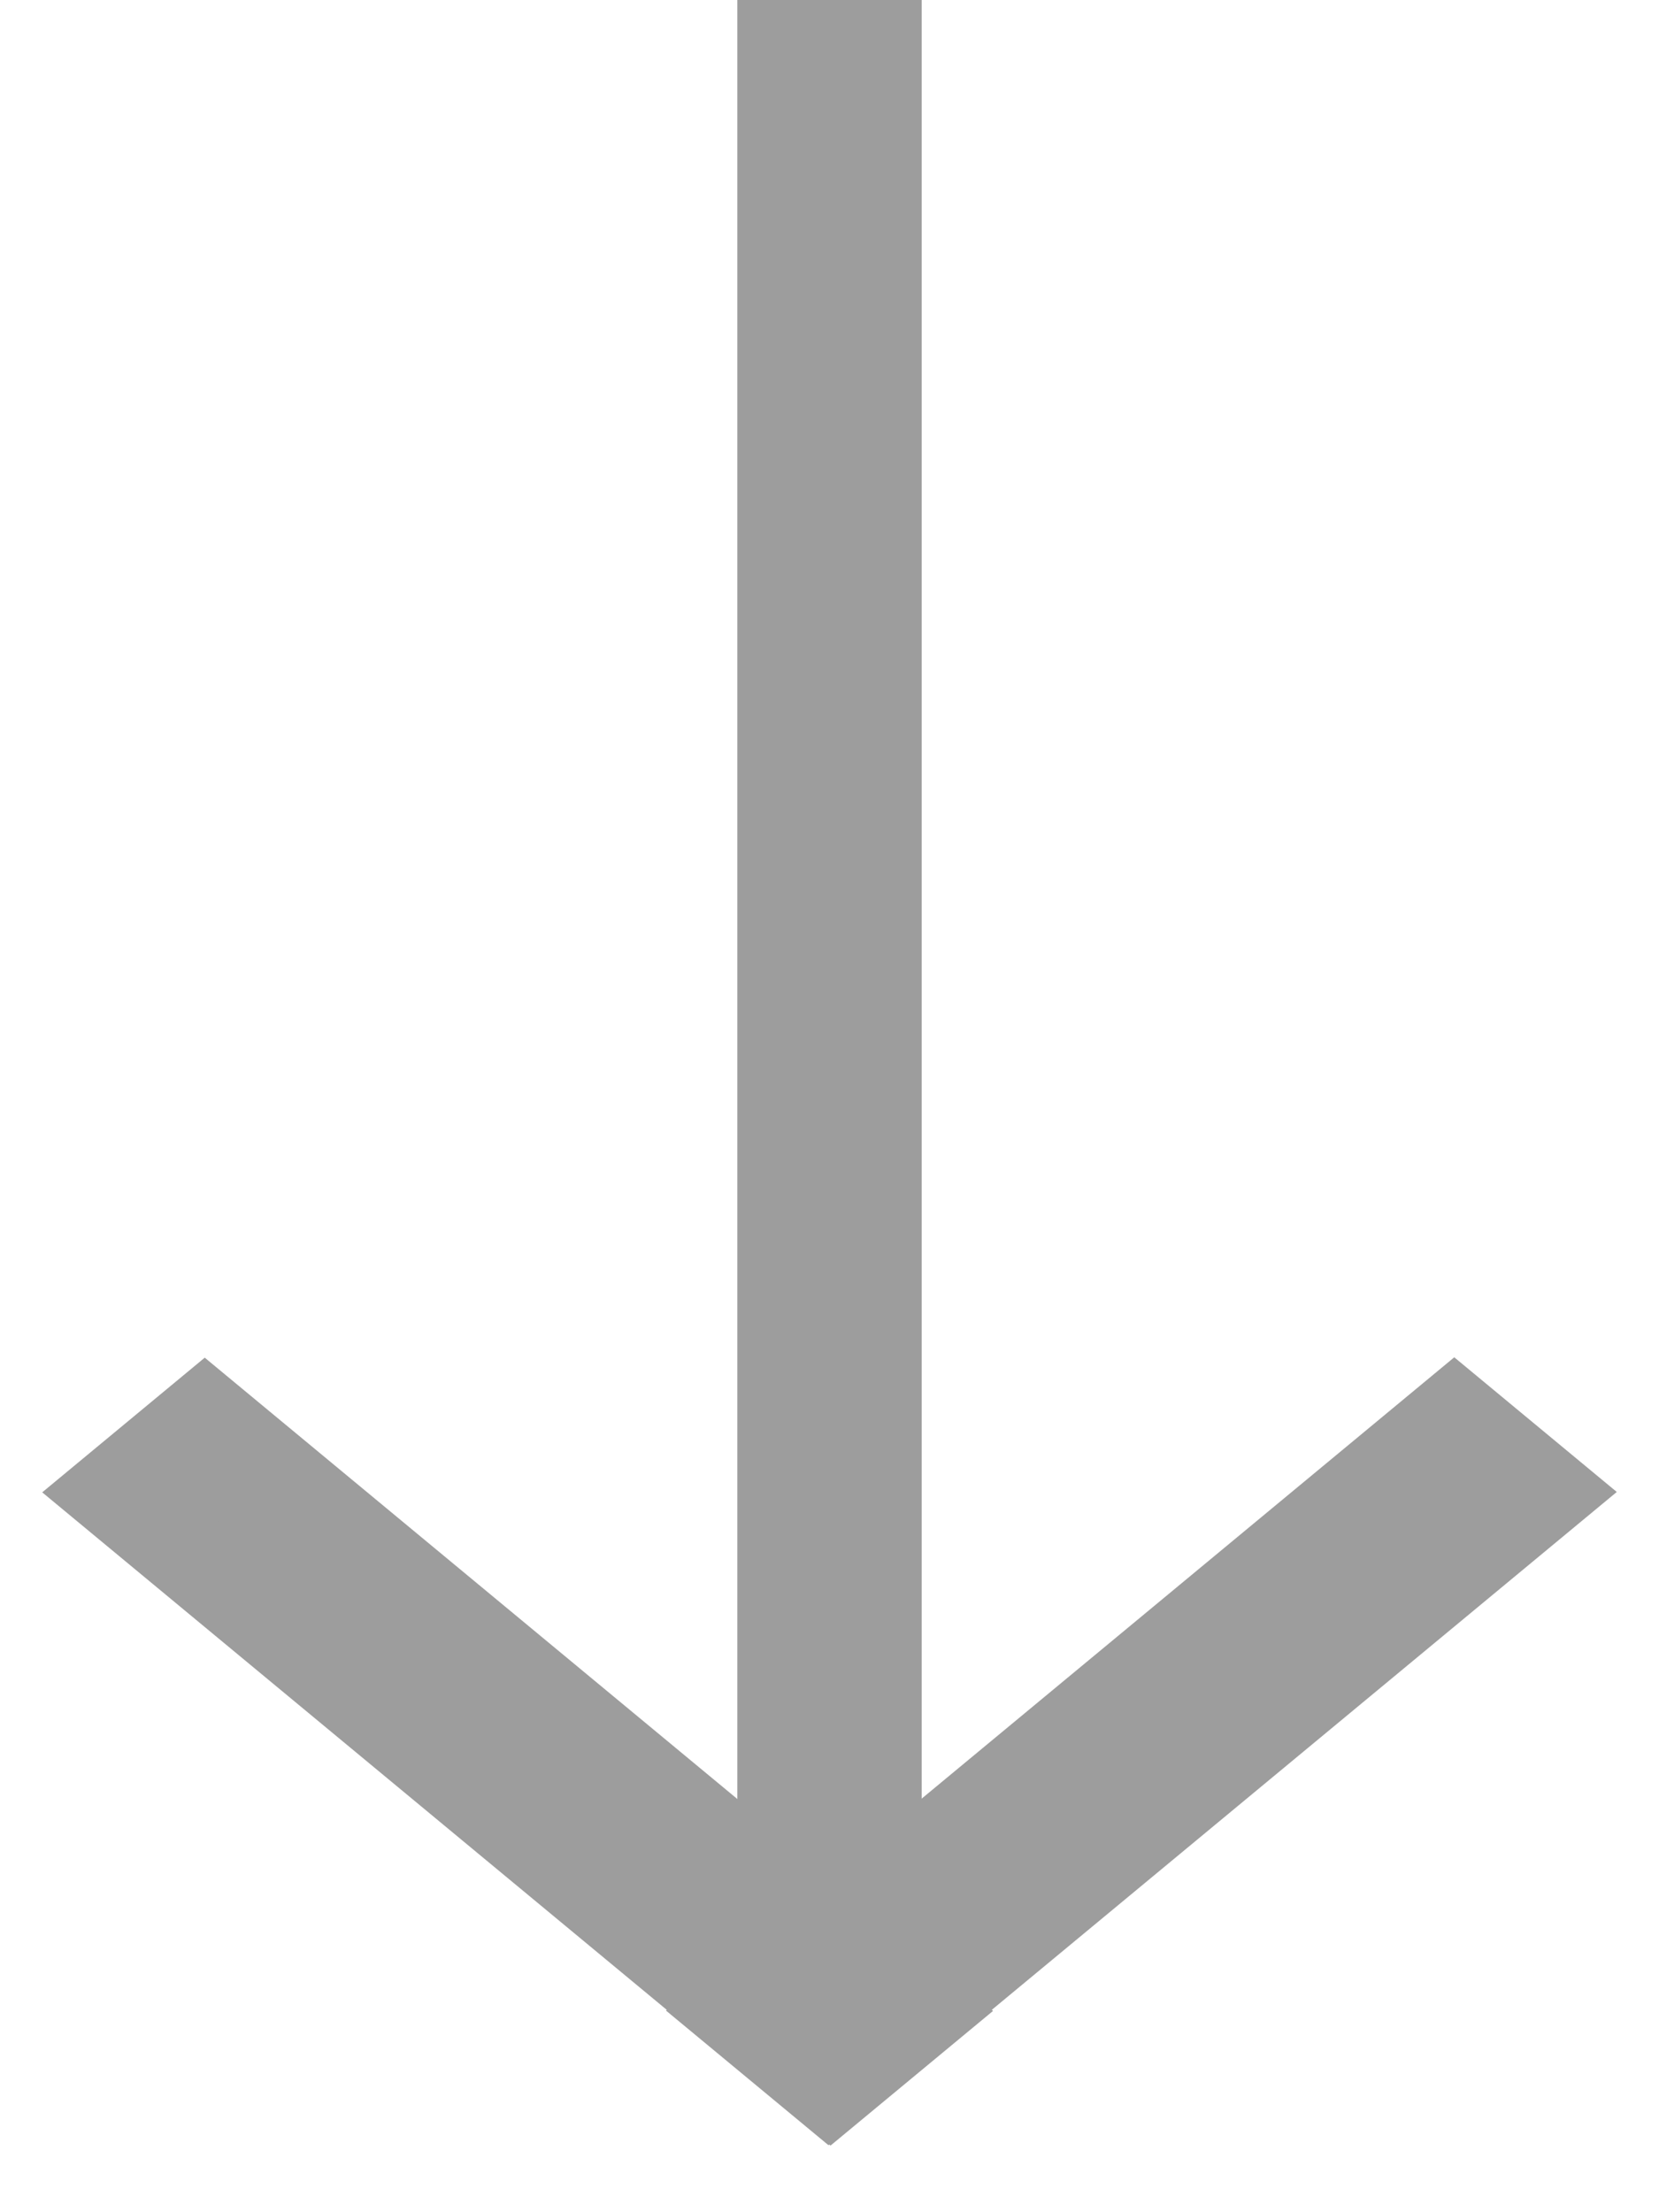 <svg width="9" height="12" viewBox="0 0 9 12" fill="none" xmlns="http://www.w3.org/2000/svg">
<rect y="0.319" width="5.054" height="0.645" transform="matrix(0.77 -0.638 -0.77 -0.638 4.74 11.521)" fill="#9D9D9D" stroke="#9D9D9D" stroke-width="0.5"/>
<rect y="0.319" width="5.054" height="0.645" transform="matrix(-0.77 -0.638 0.77 -0.638 4.26 11.523)" fill="#9D9D9D" stroke="#9D9D9D" stroke-width="0.5"/>
<rect x="5" y="11" width="1" height="11" transform="rotate(180 5 11)" fill="#9D9D9D"/>
</svg>

